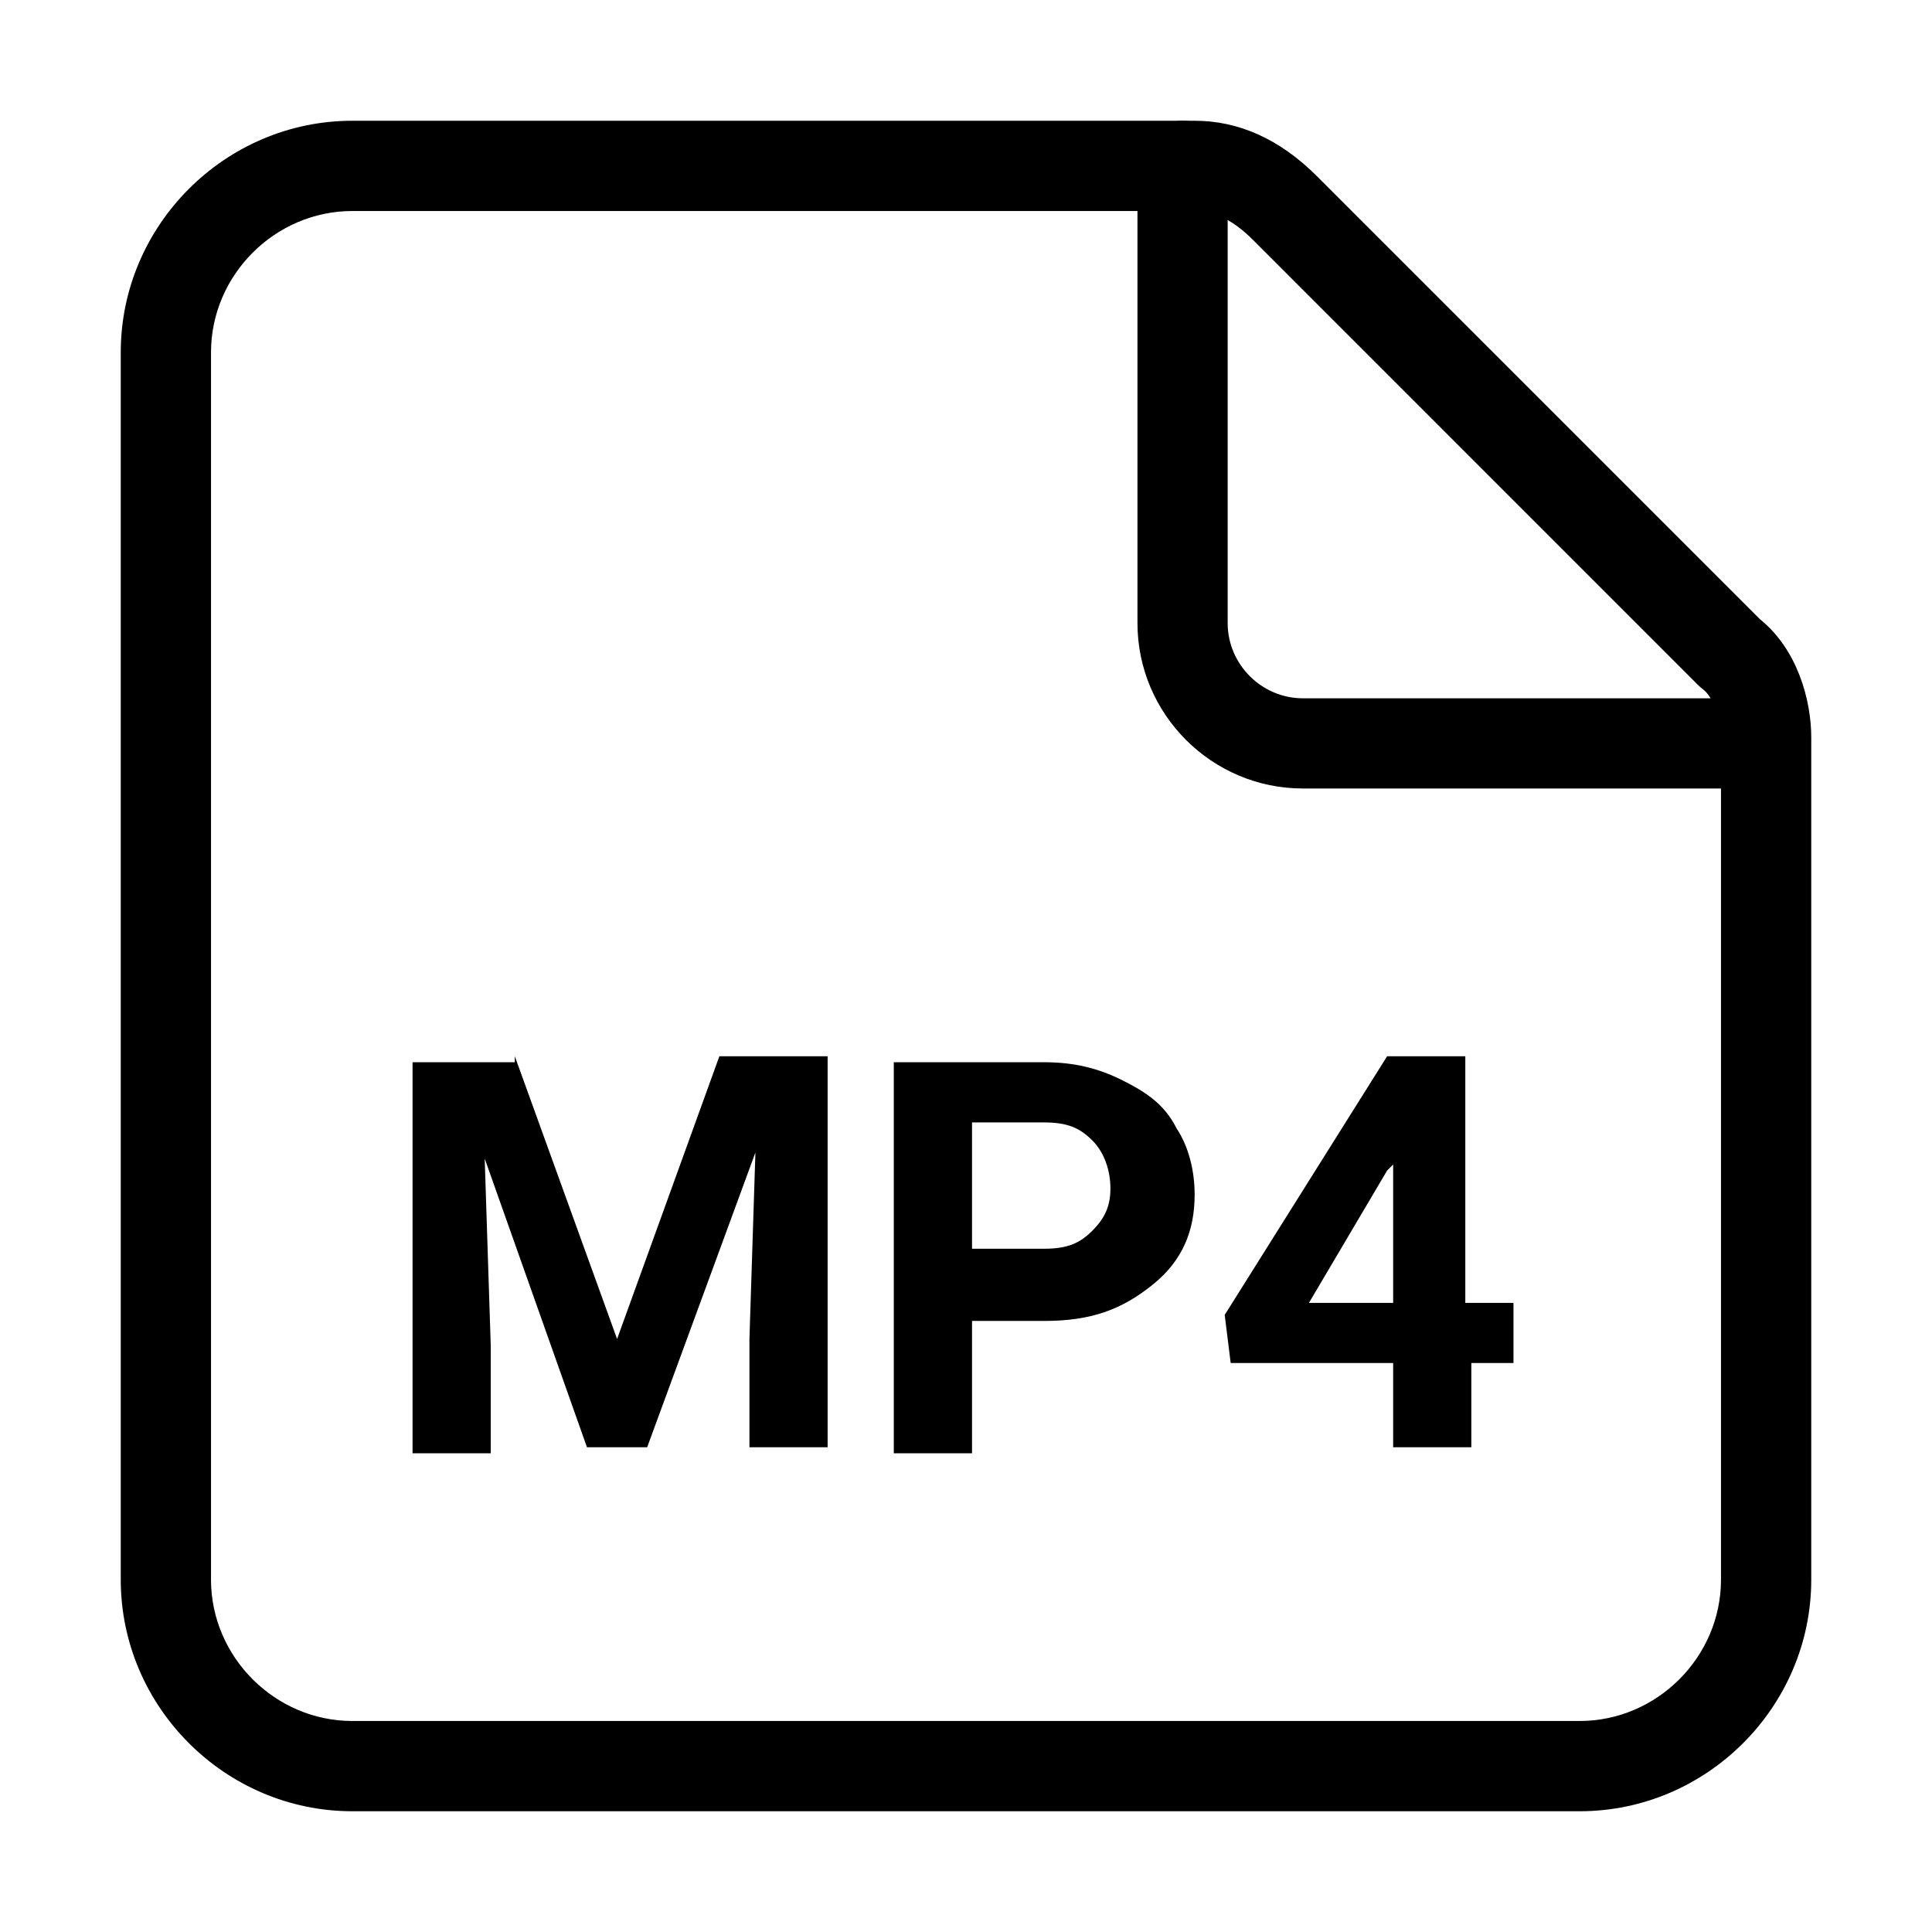 <svg width="32" height="32" viewBox="0 0 32 32" fill="none" xmlns="http://www.w3.org/2000/svg">
<path fill-rule="evenodd" clip-rule="evenodd" d="M2 5.836C2 3.73 3.73 2 5.836 2H19.787C20.514 2 21.195 2.302 21.81 2.916L29.151 10.257C29.77 10.754 30 11.596 30 12.213V26.164C30 28.27 28.27 30 26.164 30H5.836C3.73 30 2 28.27 2 26.164V5.836ZM5.836 3.495C4.555 3.495 3.495 4.555 3.495 5.836V26.164C3.495 27.445 4.555 28.505 5.836 28.505H26.164C27.445 28.505 28.505 27.445 28.505 26.164V12.213C28.505 11.85 28.349 11.523 28.206 11.416C28.178 11.395 28.151 11.372 28.126 11.347L20.753 3.973C20.371 3.591 20.055 3.495 19.787 3.495H5.836Z" fill="black"/>
<path fill-rule="evenodd" clip-rule="evenodd" d="M19.587 2C20 2 20.334 2.335 20.334 2.747V10.32C20.334 11.004 20.897 11.566 21.58 11.566H29.153C29.566 11.566 29.9 11.9 29.9 12.313C29.9 12.726 29.566 13.06 29.153 13.06H21.58C20.071 13.06 18.84 11.829 18.84 10.32V2.747C18.84 2.335 19.174 2 19.587 2Z" fill="black"/>
<path d="M8.527 17.495L10.221 22.178L11.915 17.495H13.708V23.971H12.413V22.178L12.512 19.089L10.719 23.971H9.722L8.028 19.189L8.128 22.278V24.071H6.833V17.594H8.527V17.495Z" fill="black"/>
<path d="M16.1 21.779V24.071H14.804V17.594H17.295C17.794 17.594 18.192 17.694 18.591 17.893C18.989 18.093 19.288 18.292 19.488 18.69C19.687 18.989 19.787 19.388 19.787 19.787C19.787 20.384 19.587 20.883 19.089 21.281C18.591 21.68 18.093 21.879 17.295 21.879H16.1V21.779ZM16.1 20.683H17.295C17.694 20.683 17.893 20.584 18.093 20.384C18.292 20.185 18.392 19.986 18.392 19.687C18.392 19.388 18.292 19.089 18.093 18.89C17.893 18.69 17.694 18.591 17.295 18.591H16.1V20.683Z" fill="black"/>
<path d="M25.068 21.58V22.576H24.37V23.971H23.075V22.576H20.384L20.285 21.779L22.975 17.495H24.27V21.58H25.068ZM21.68 21.58H23.075V19.288L22.975 19.388L21.68 21.58Z" fill="black"/>
</svg>
